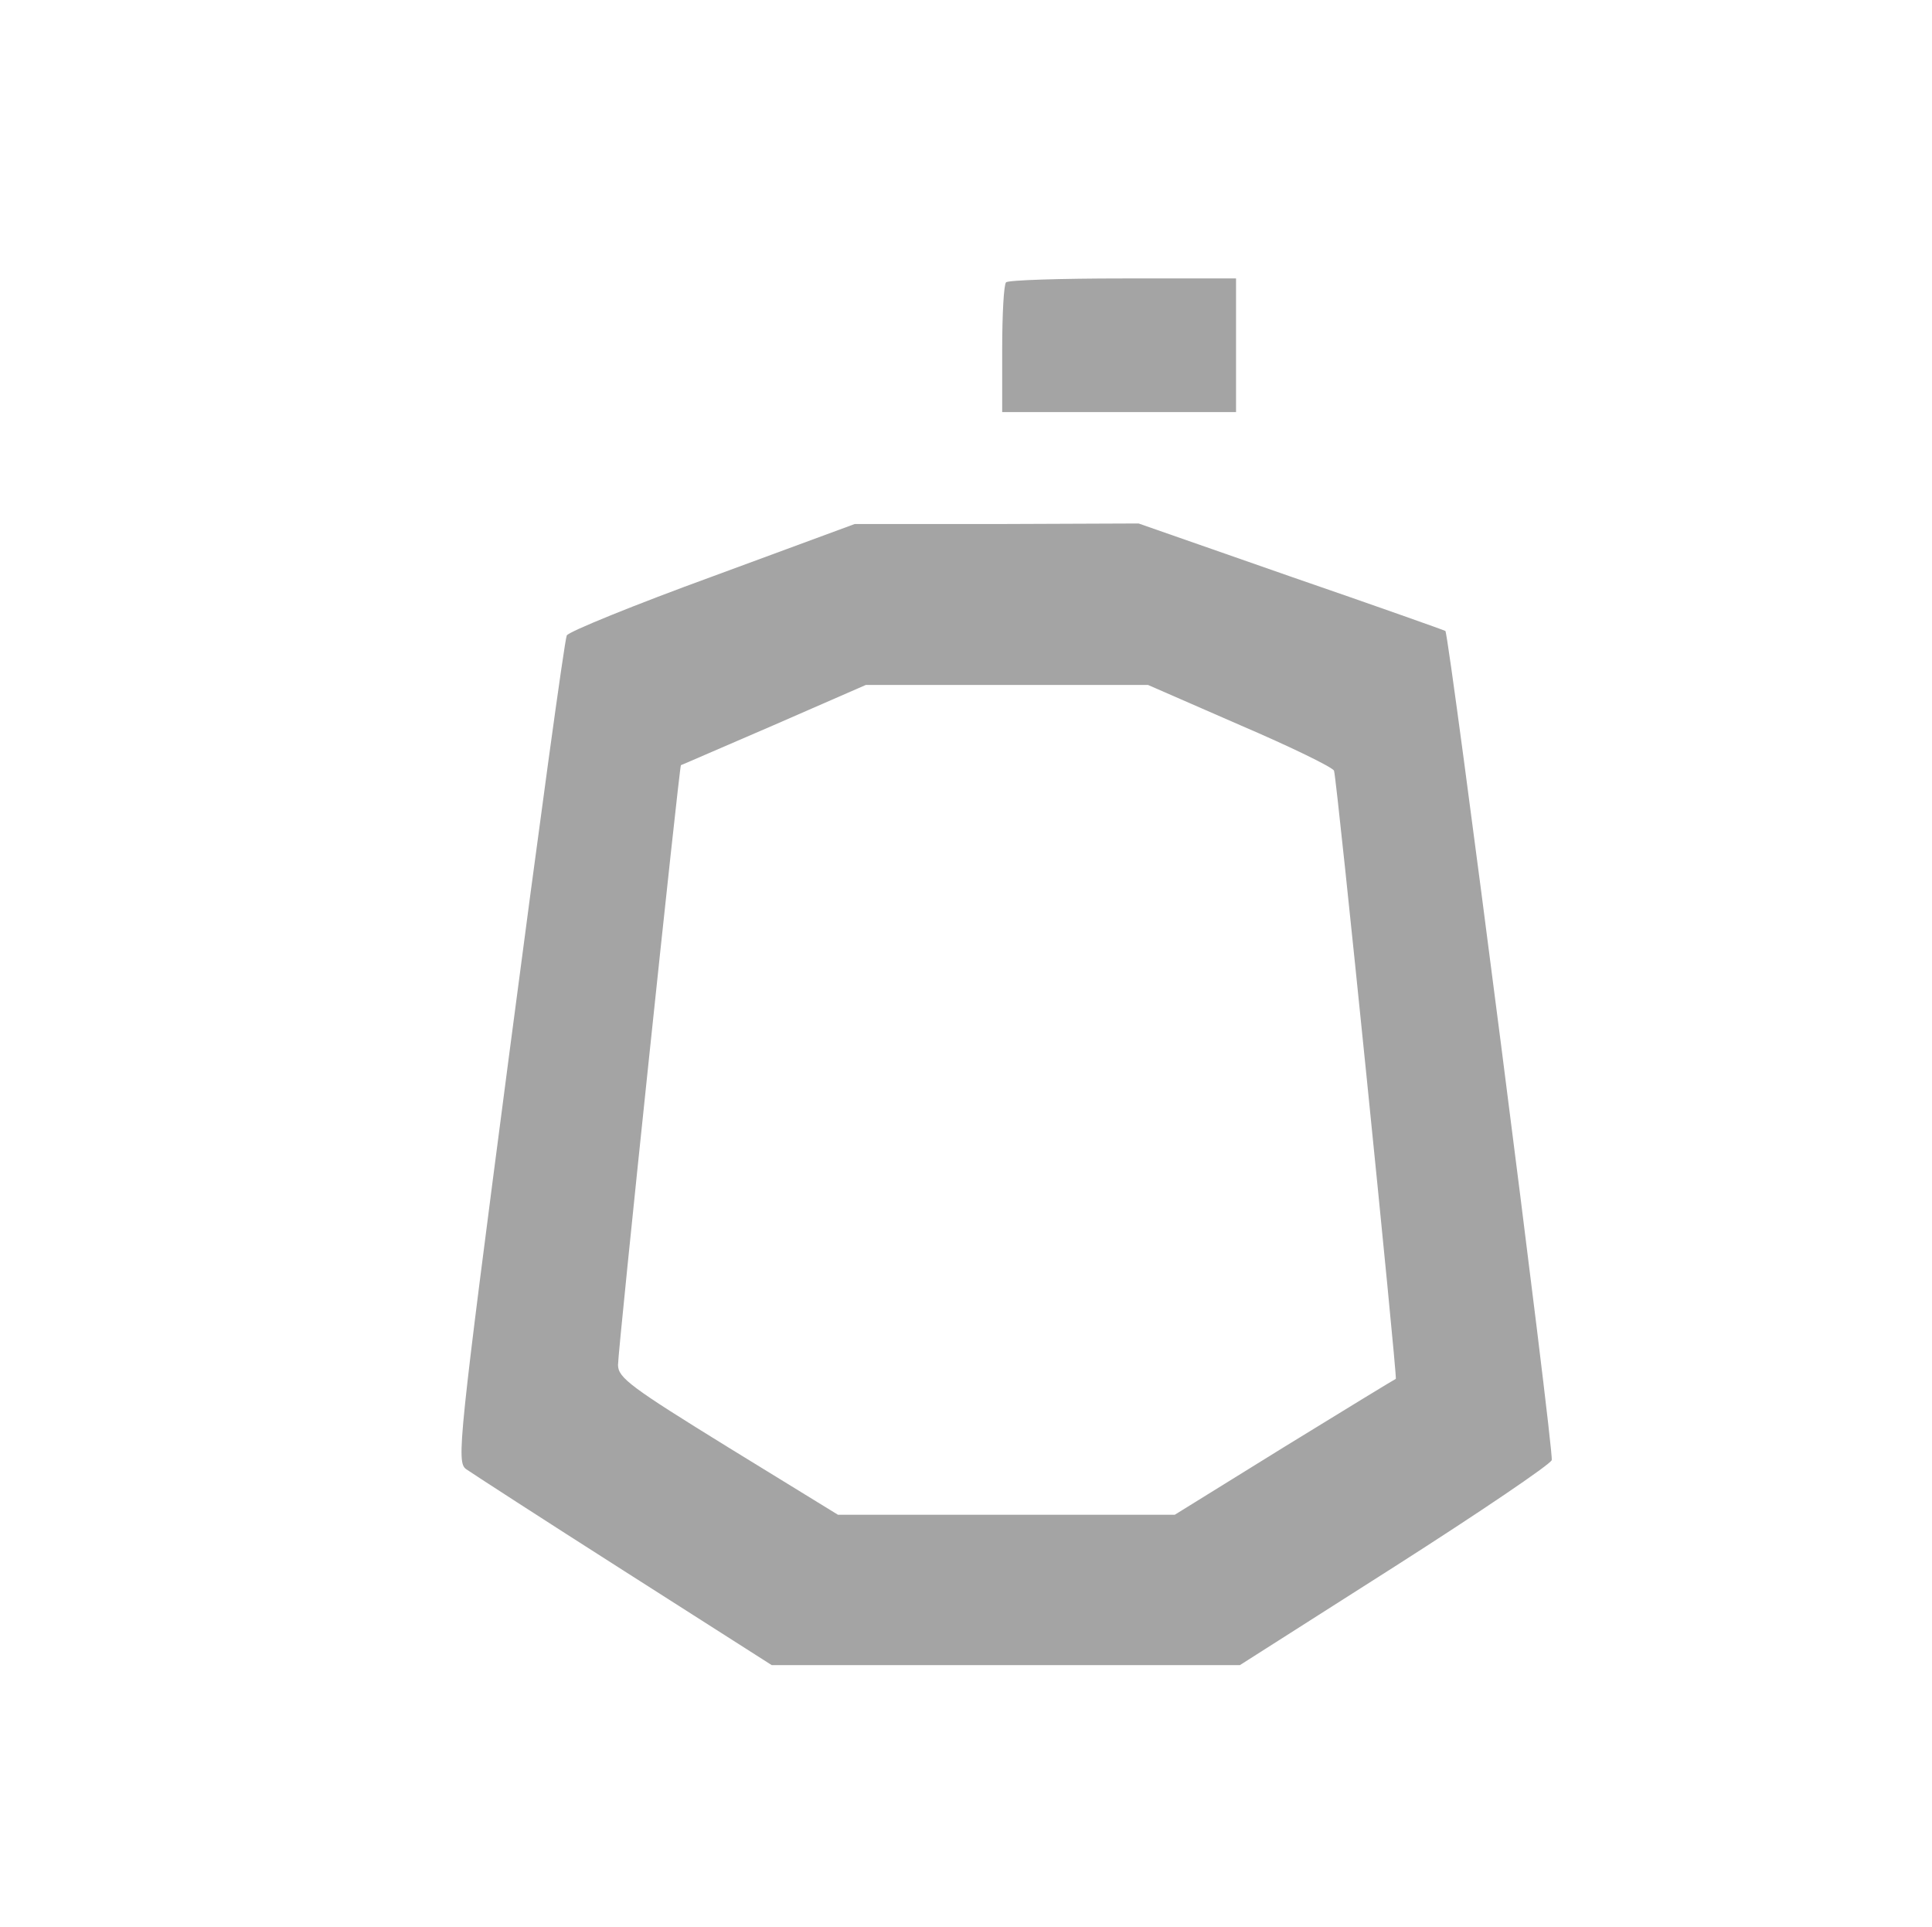 <?xml version="1.0" encoding="utf-8"?>
<!-- Generator: Adobe Illustrator 21.1.0, SVG Export Plug-In . SVG Version: 6.00 Build 0)  -->
<svg version="1.1" id="Layer_1" xmlns="http://www.w3.org/2000/svg" xmlns:xlink="http://www.w3.org/1999/xlink" x="0px" y="0px"
	 viewBox="0 0 347 346" style="enable-background:new 0 0 347 346;" xml:space="preserve">
<style type="text/css">
	.st0_rand{fill:none;}
	.st1_rand{fill:#A4A4A4;}
</style>
<g>
	<path class="st0_rand" d="M222.7,130.2l-16.5-7.2h-25.3h-25.4l-16.5,7.2c-9.1,3.9-16.6,7.2-16.7,7.2C122,137.6,111,242.3,111,245.1
		c0,2.3,2.3,4,19.8,14.8l19.7,12.1h30.2H211l19.7-12.2c10.9-6.7,19.9-12.2,20-12.2c0.3-0.2-10.6-108-11.1-109.2
		C239.4,137.8,231.8,134.1,222.7,130.2z"/>
	<path class="st1_rand" d="M222,74V62V50h-20.3c-11.2,0-20.7,0.3-21,0.7c-0.4,0.3-0.7,5.7-0.7,12V74h21H222z"/>
	<path class="st1_rand" d="M259.6,113.3c-0.1-0.1-12.5-4.5-27.6-9.7L204.5,94L179,94.1h-25.5l-25.5,9.4c-14,5.1-25.8,9.9-26.2,10.6
		c-0.4,0.8-5,34.5-10.3,74.9c-9.2,70.2-9.5,73.5-7.8,74.8c1,0.7,13.8,9,28.4,18.3l26.5,16.9h42.1h42l27.8-17.7
		c15.2-9.7,27.9-18.3,28.2-19.1C279.2,261.1,260.3,114,259.6,113.3z M250.7,247.6c-0.1,0-9.1,5.5-20,12.2L211,272h-30.3h-30.2
		l-19.7-12.1c-17.5-10.8-19.8-12.5-19.8-14.8c0-2.8,11-107.5,11.3-107.7c0.1,0,7.6-3.3,16.7-7.2l16.5-7.2h25.4h25.3l16.5,7.2
		c9.1,3.9,16.7,7.6,16.9,8.2C240.1,139.6,251,247.4,250.7,247.6z"/>
</g>
</svg>
